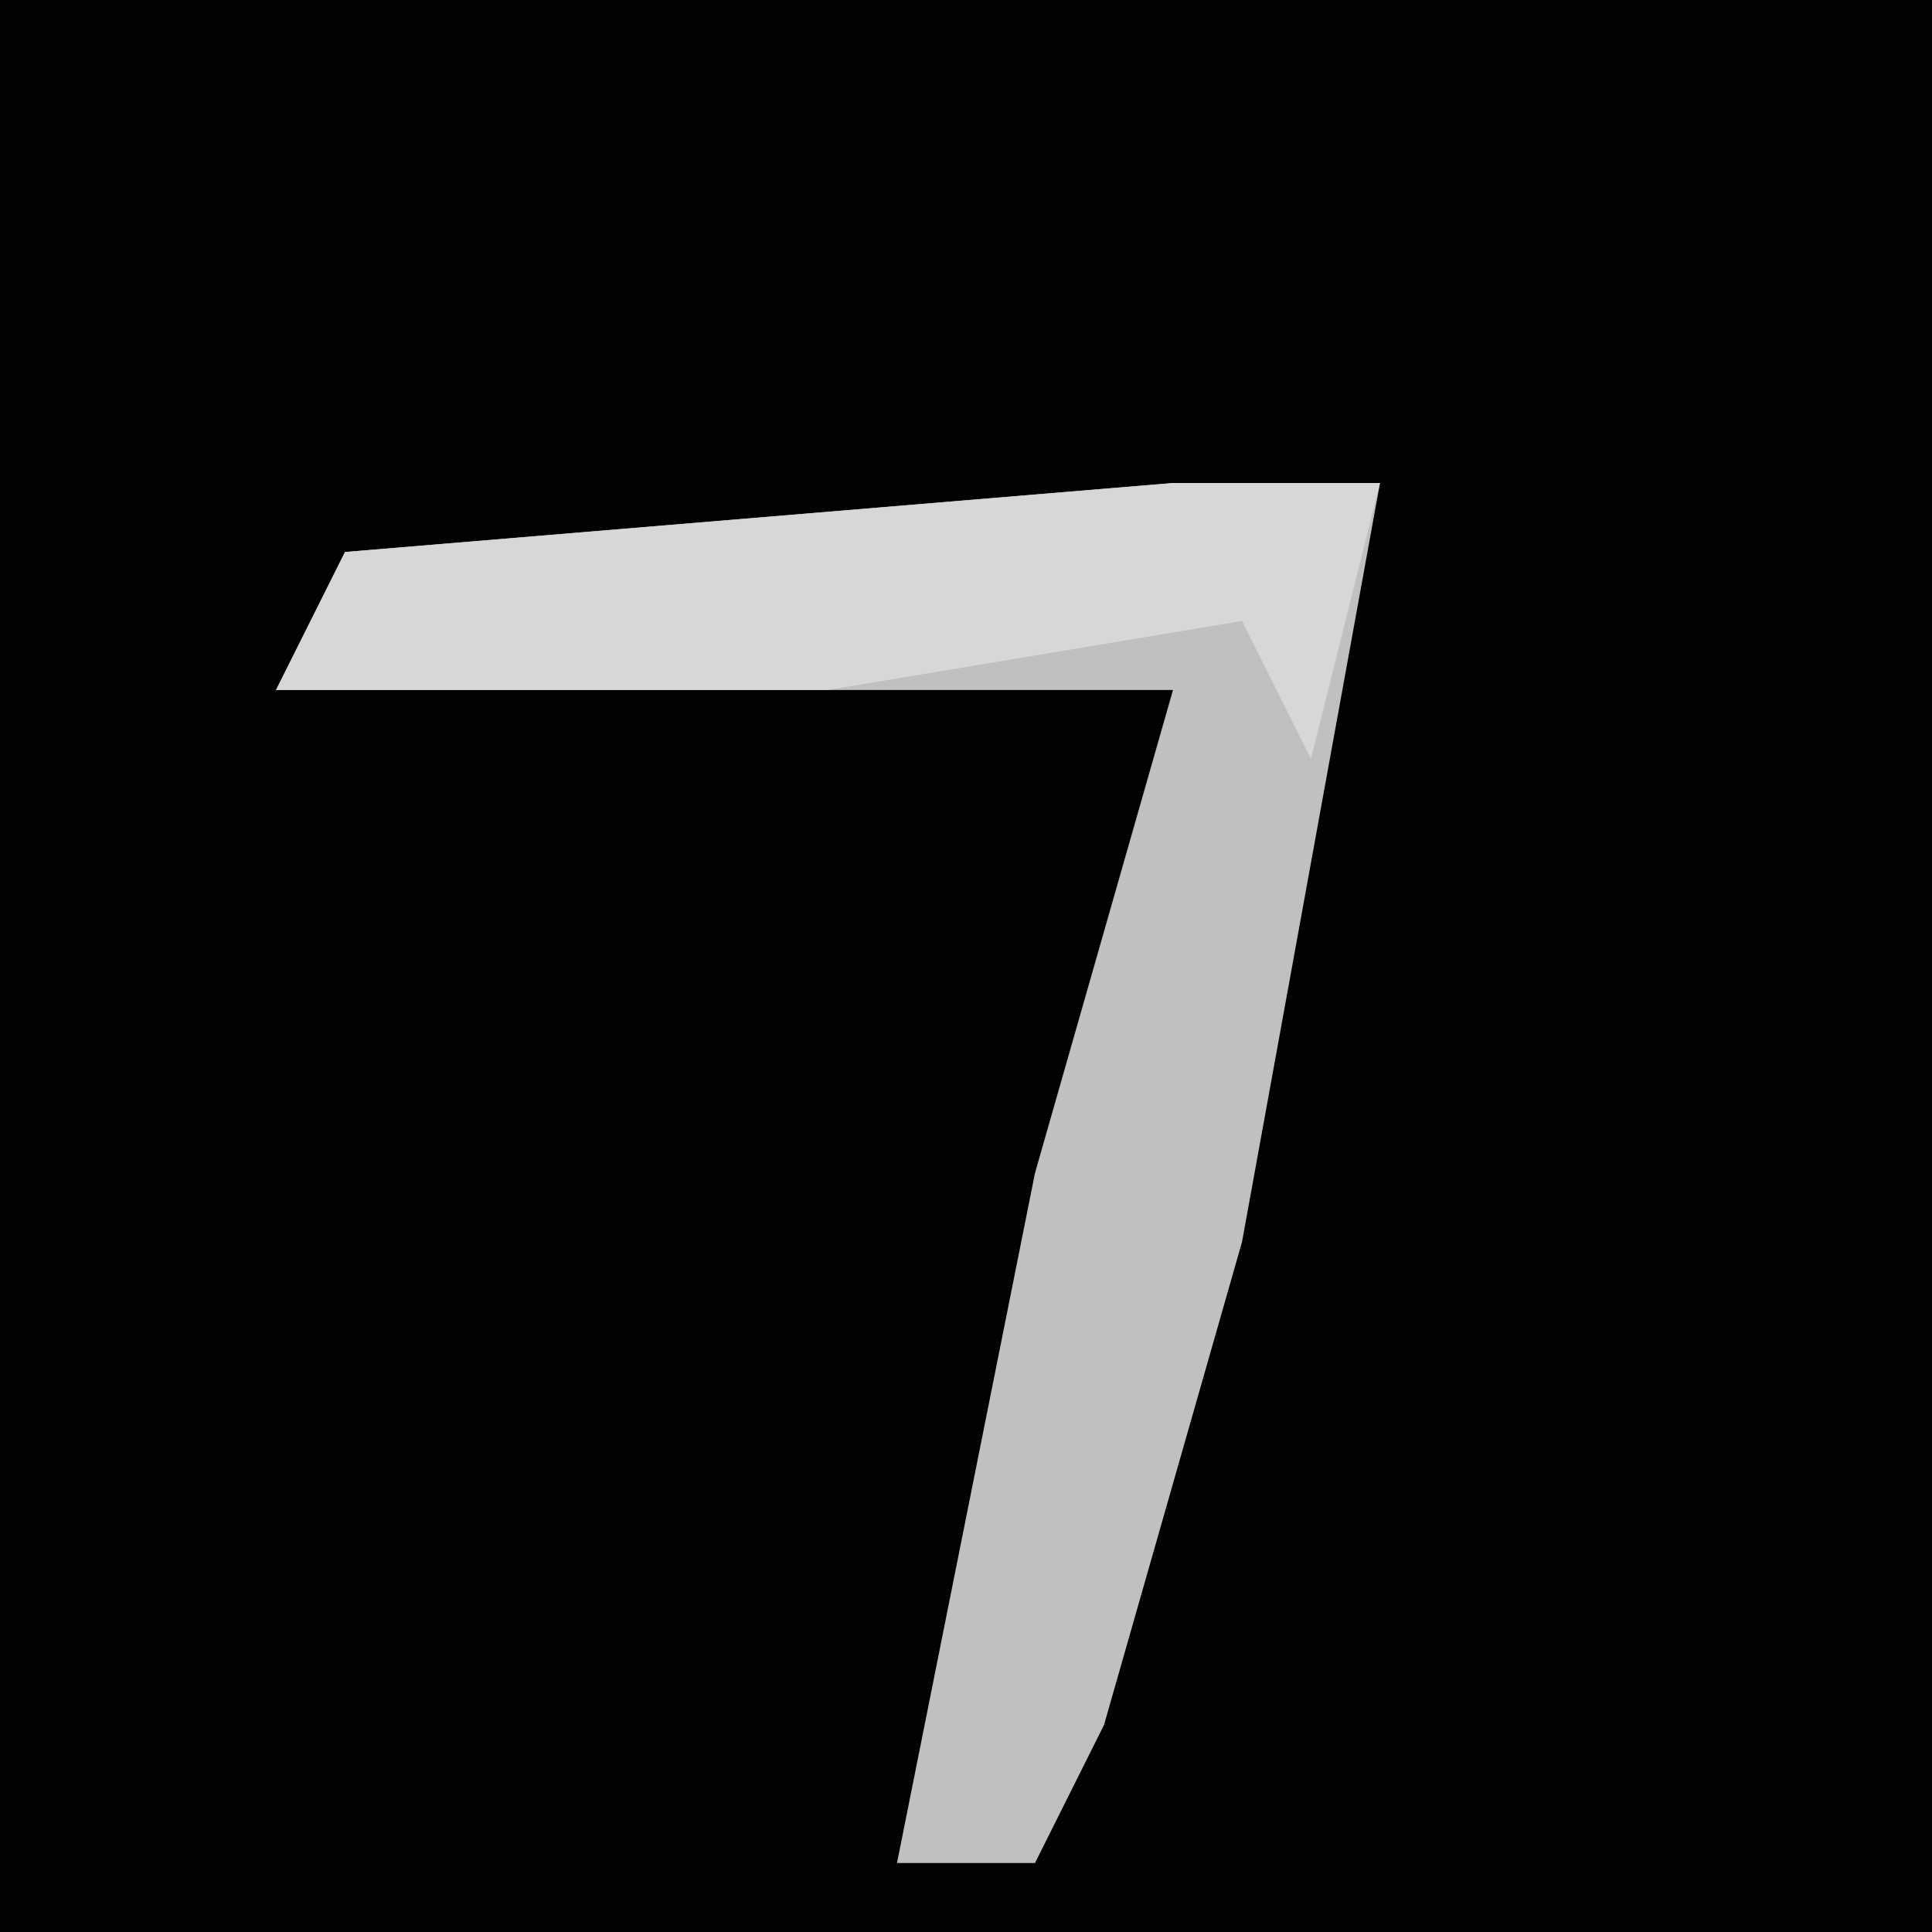 <?xml version="1.0" encoding="UTF-8"?>
<svg version="1.1" xmlns="http://www.w3.org/2000/svg" width="28" height="28">
<path d="M0,0 L28,0 L28,28 L0,28 Z " fill="#020202" transform="translate(0,0)"/>
<path d="M0,0 L3,0 L1,11 L-1,18 L-2,20 L-4,20 L-2,10 L0,3 L-13,3 L-12,1 Z " fill="#C0C0C0" transform="translate(17,7)"/>
<path d="M0,0 L3,0 L2,4 L1,2 L-5,3 L-13,3 L-12,1 Z " fill="#D7D7D7" transform="translate(17,7)"/>
</svg>
